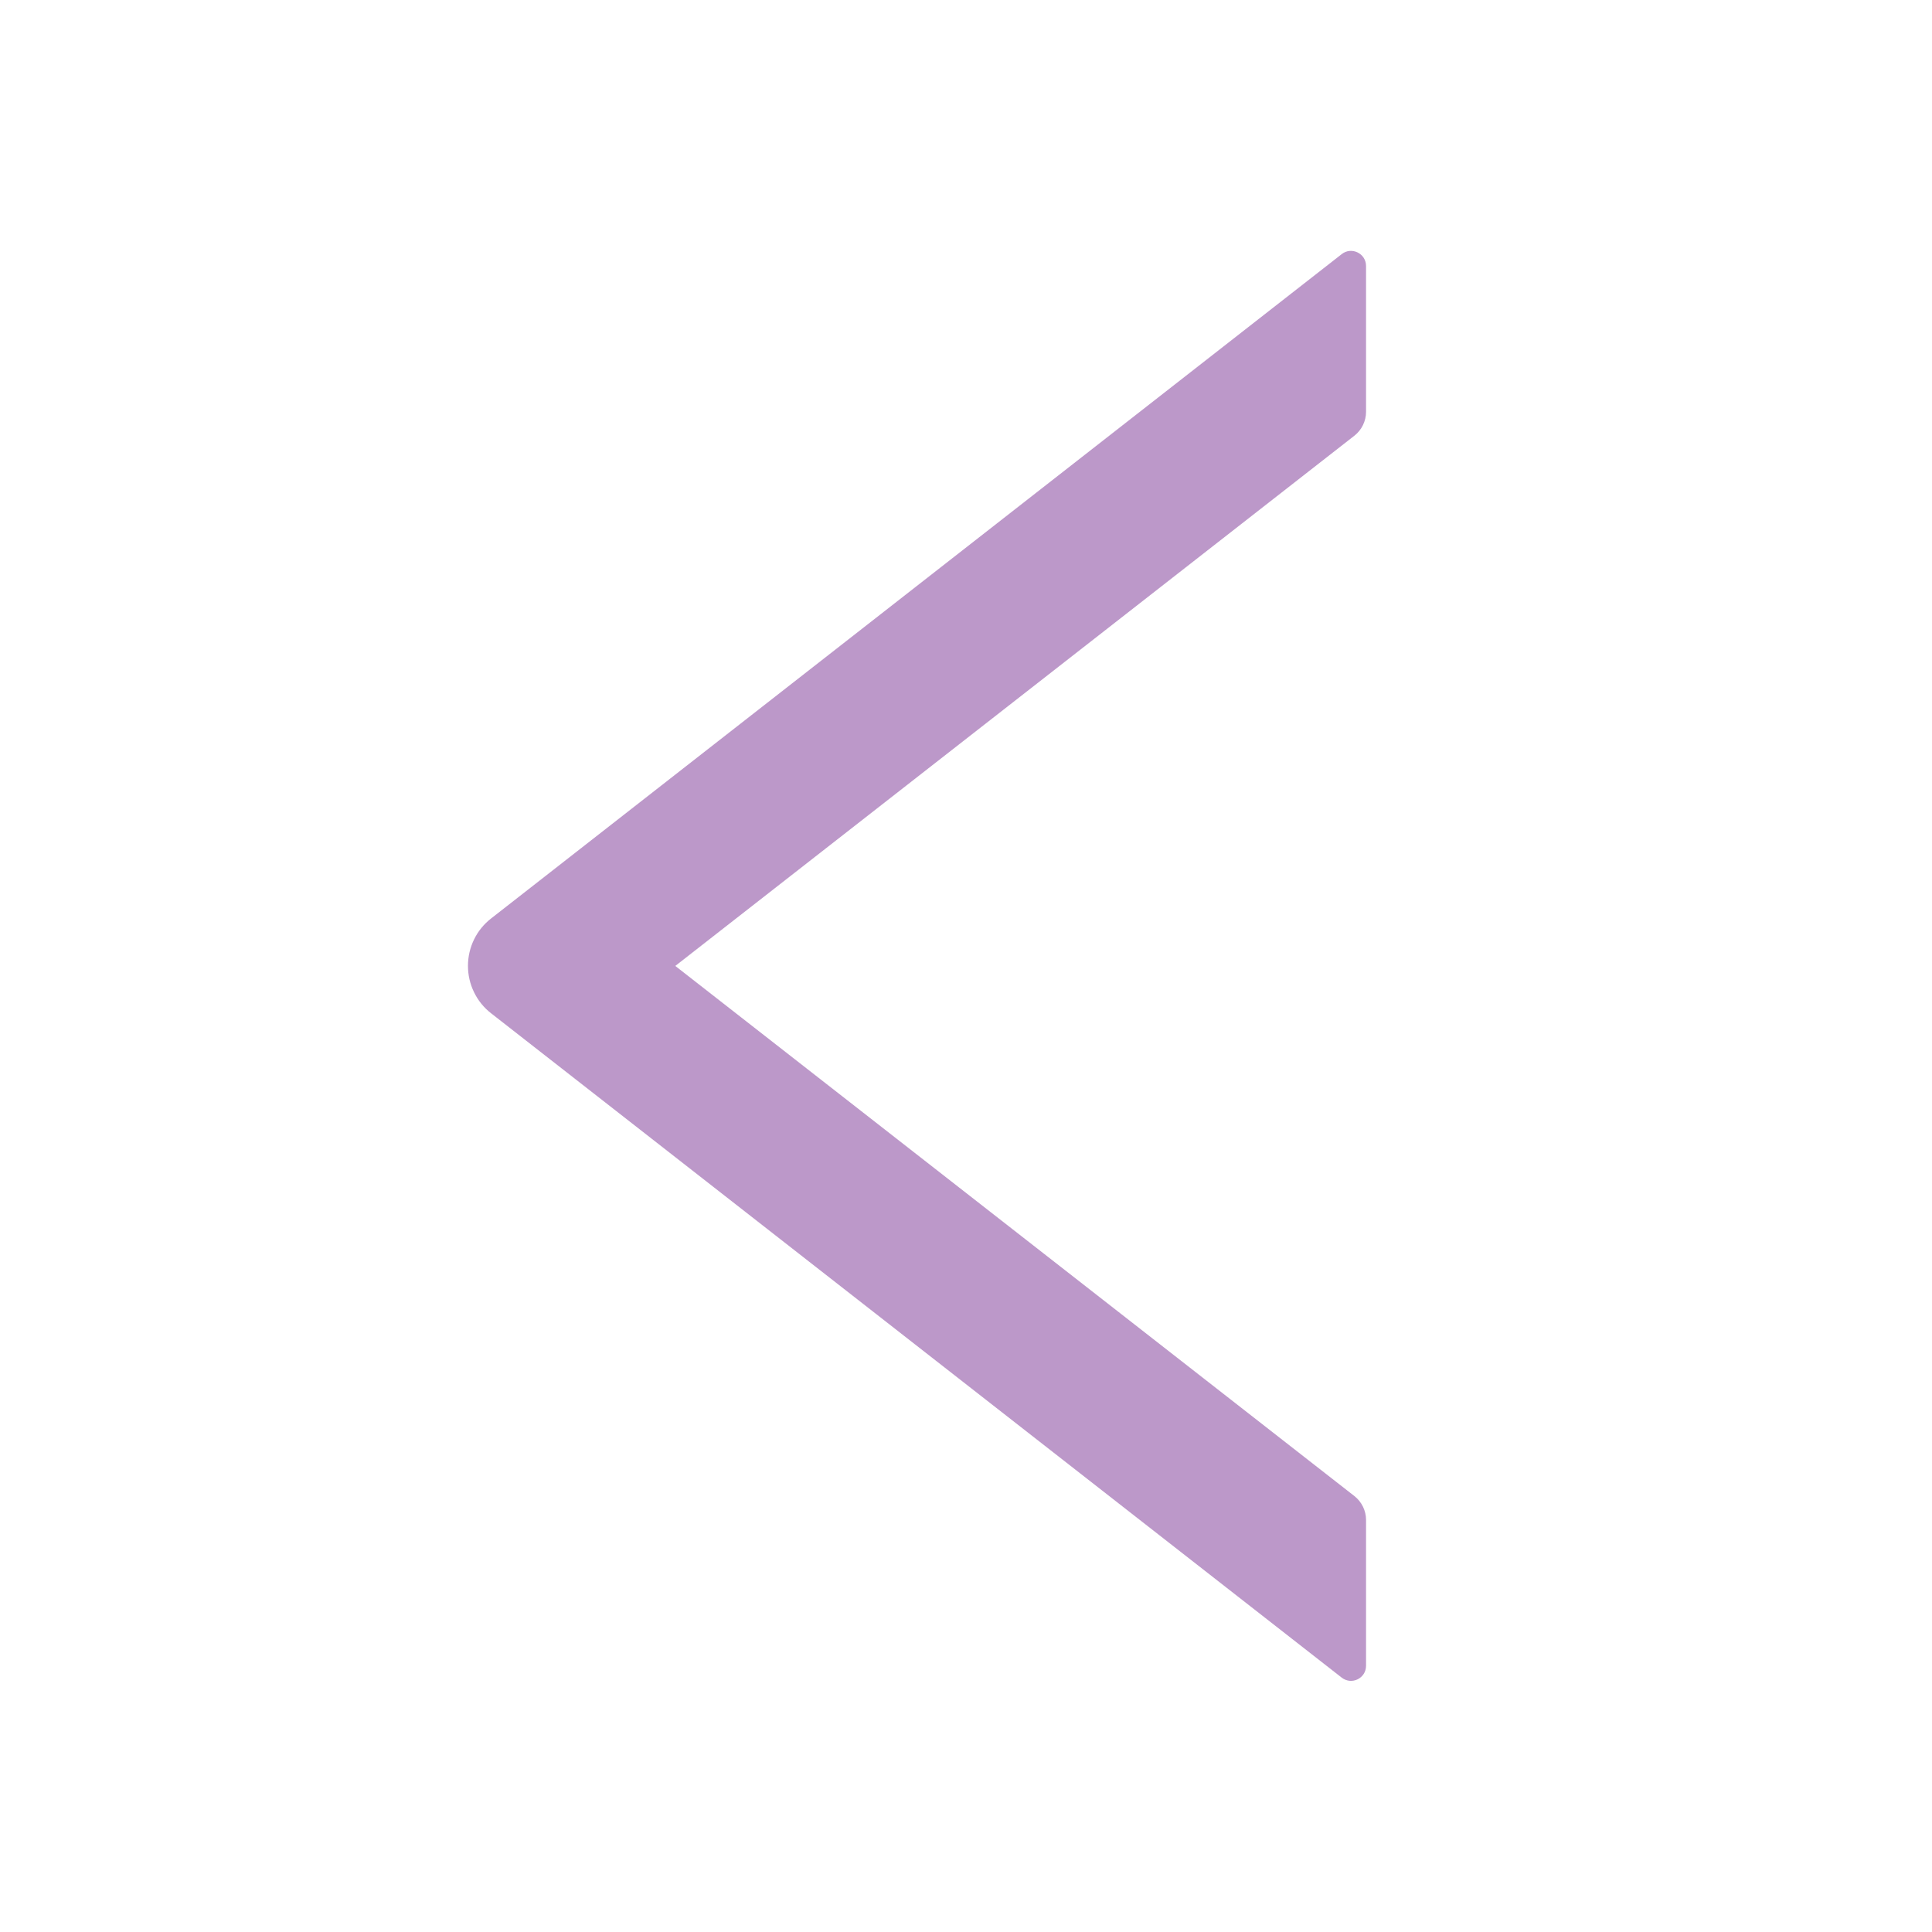 <svg width="32" height="32" viewBox="0 0 32 32" fill="none" xmlns="http://www.w3.org/2000/svg">
<path d="M22.626 6.821V4.406C22.626 4.196 22.385 4.081 22.223 4.209L8.135 15.212C8.015 15.305 7.918 15.424 7.852 15.56C7.785 15.697 7.751 15.846 7.751 15.998C7.751 16.15 7.785 16.299 7.852 16.435C7.918 16.572 8.015 16.691 8.135 16.784L22.223 27.787C22.388 27.915 22.626 27.799 22.626 27.59V25.174C22.626 25.021 22.554 24.875 22.435 24.781L11.185 15.999L22.435 7.215C22.554 7.121 22.626 6.975 22.626 6.821Z" fill="#BC98C9"/>
</svg>
